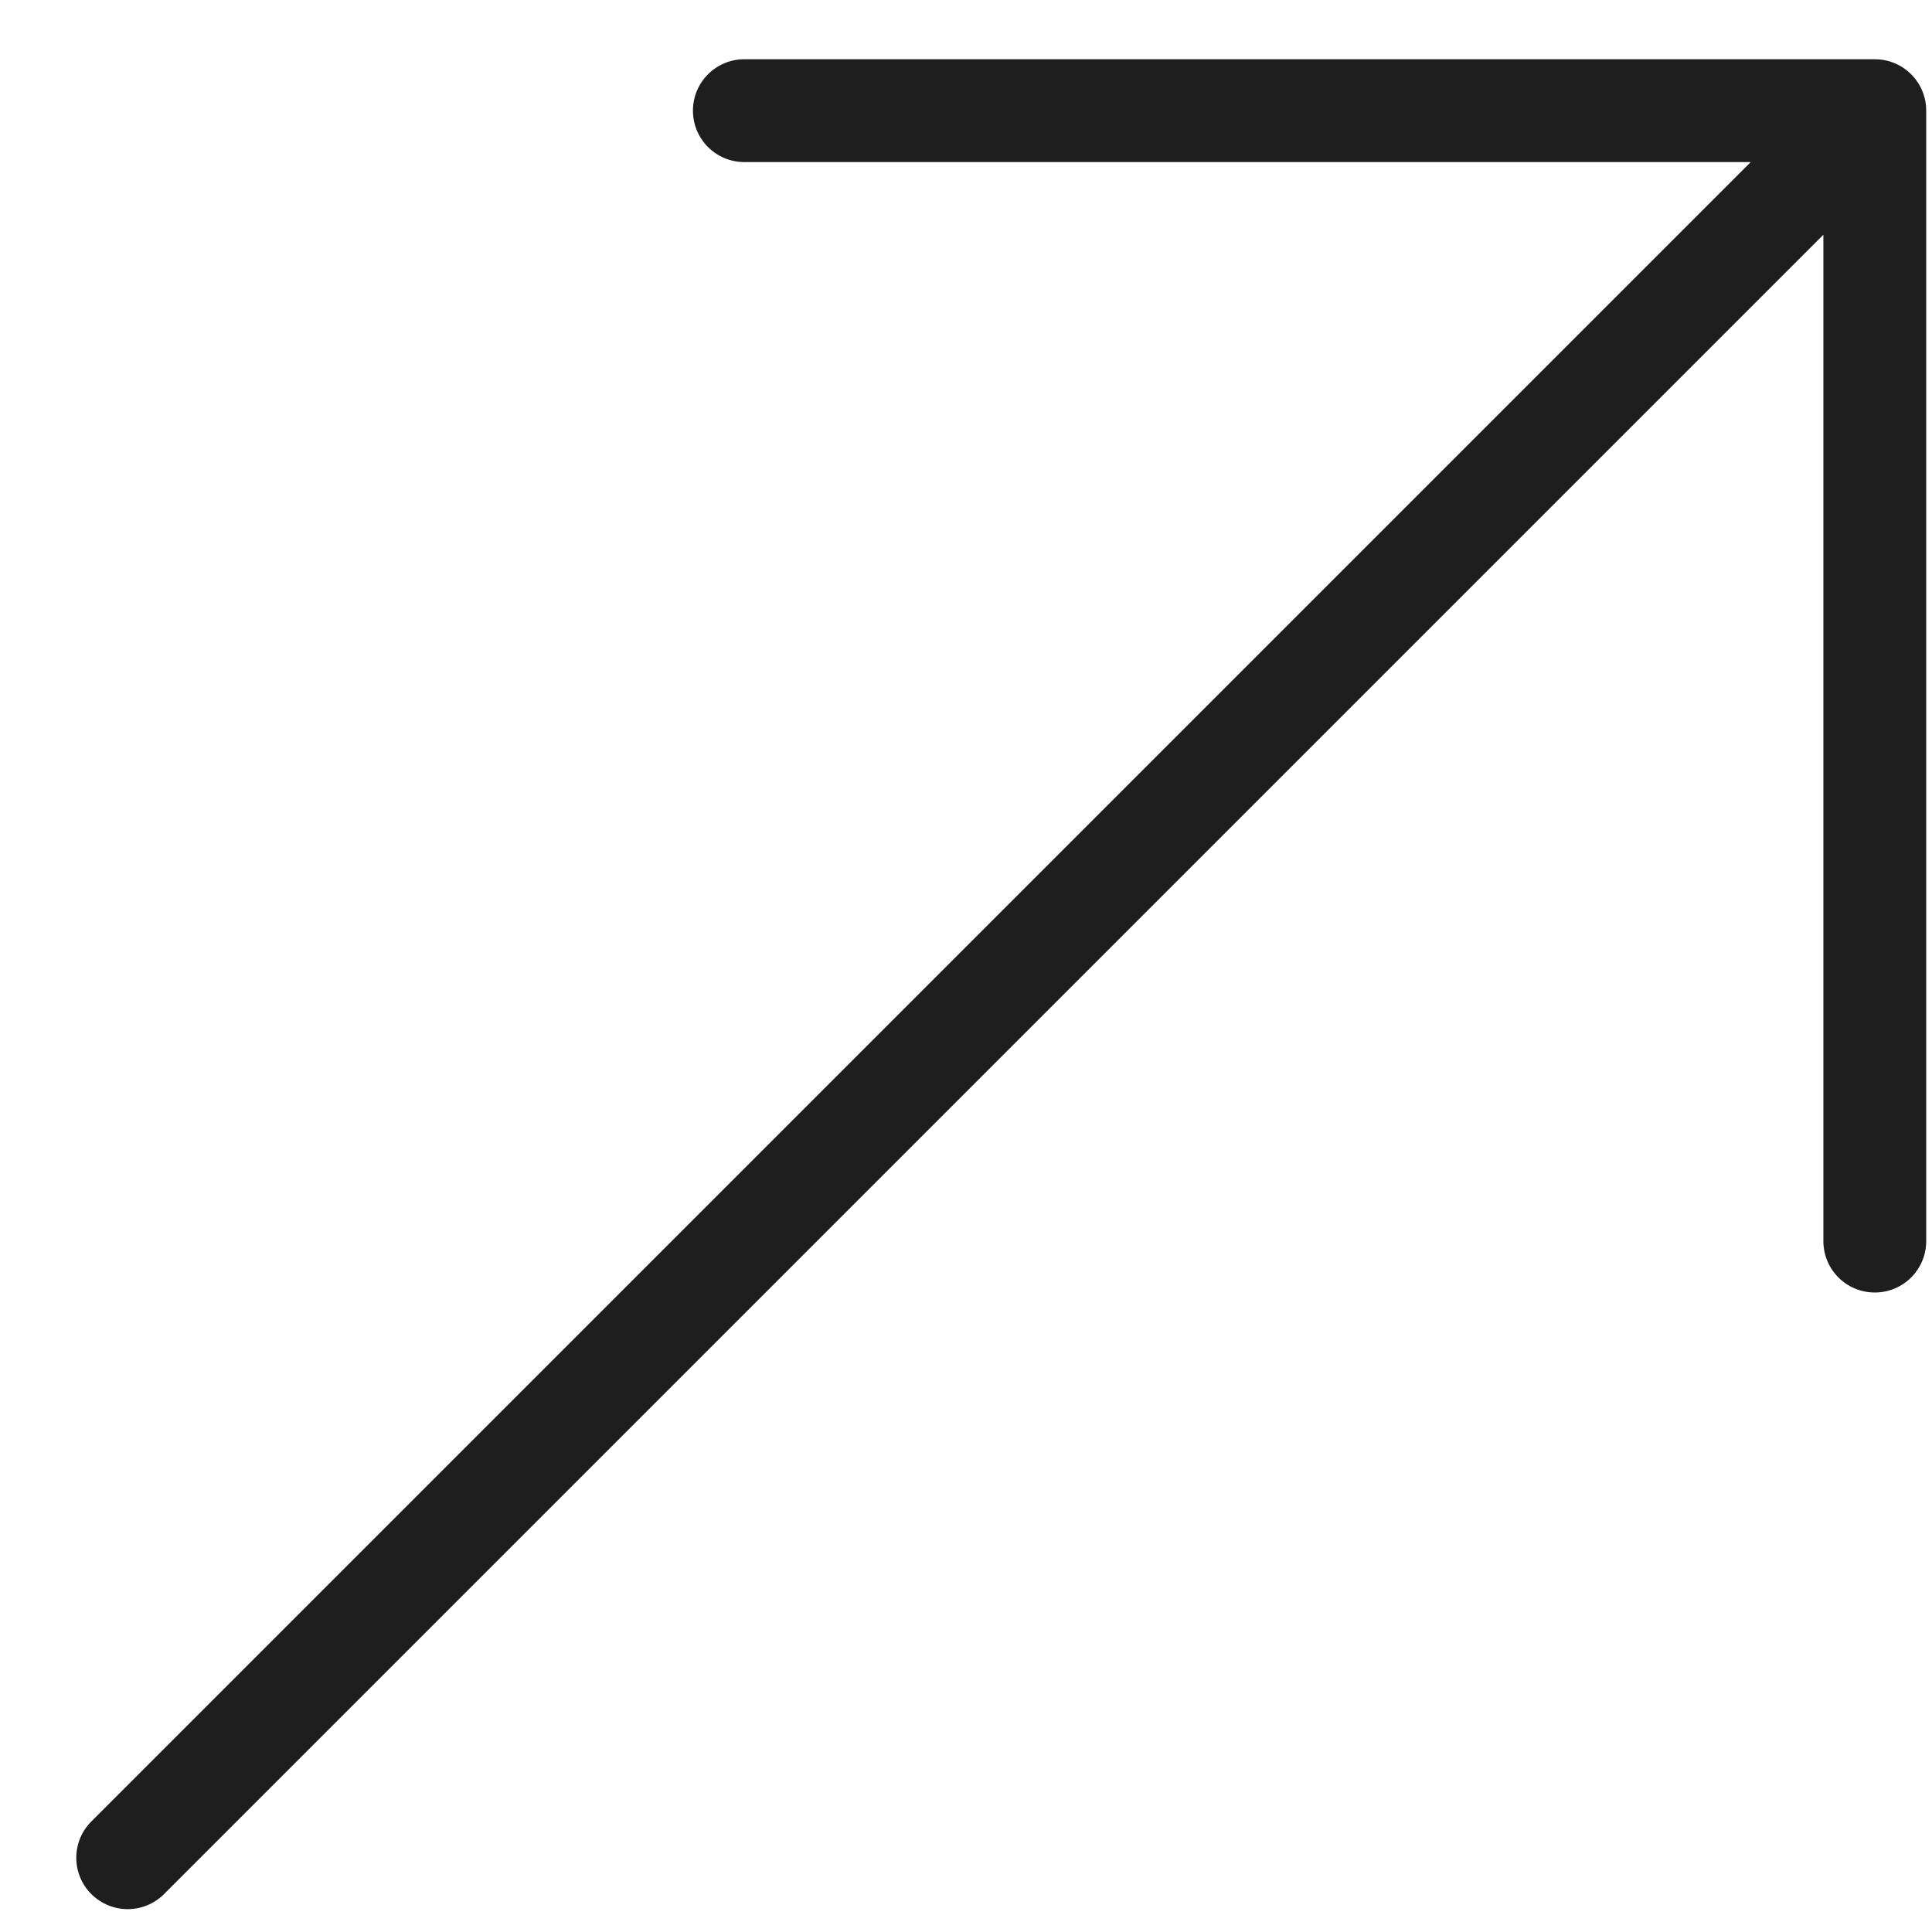 <svg width="18" height="18" viewBox="0 0 18 18" fill="none" xmlns="http://www.w3.org/2000/svg">
<g clip-path="url(#clip0_215_9)">
<path d="M17.467 0.552H6.935C6.67 0.552 6.456 0.766 6.456 1.031C6.456 1.296 6.67 1.51 6.935 1.51H16.311L0.851 16.97C0.664 17.157 0.664 17.46 0.851 17.647C0.945 17.74 1.067 17.787 1.19 17.787C1.312 17.787 1.435 17.74 1.528 17.647L16.988 2.187V11.563C16.988 11.828 17.202 12.042 17.467 12.042C17.732 12.042 17.946 11.828 17.946 11.563V1.031C17.946 0.766 17.732 0.552 17.467 0.552Z" fill="#1E1E1E"/>
</g>
<defs>
<clipPath id="clip0_215_9">
<rect width="17.235" height="17.235" fill="white" transform="translate(0.711 0.552)"/>
</clipPath>
</defs>
</svg>

